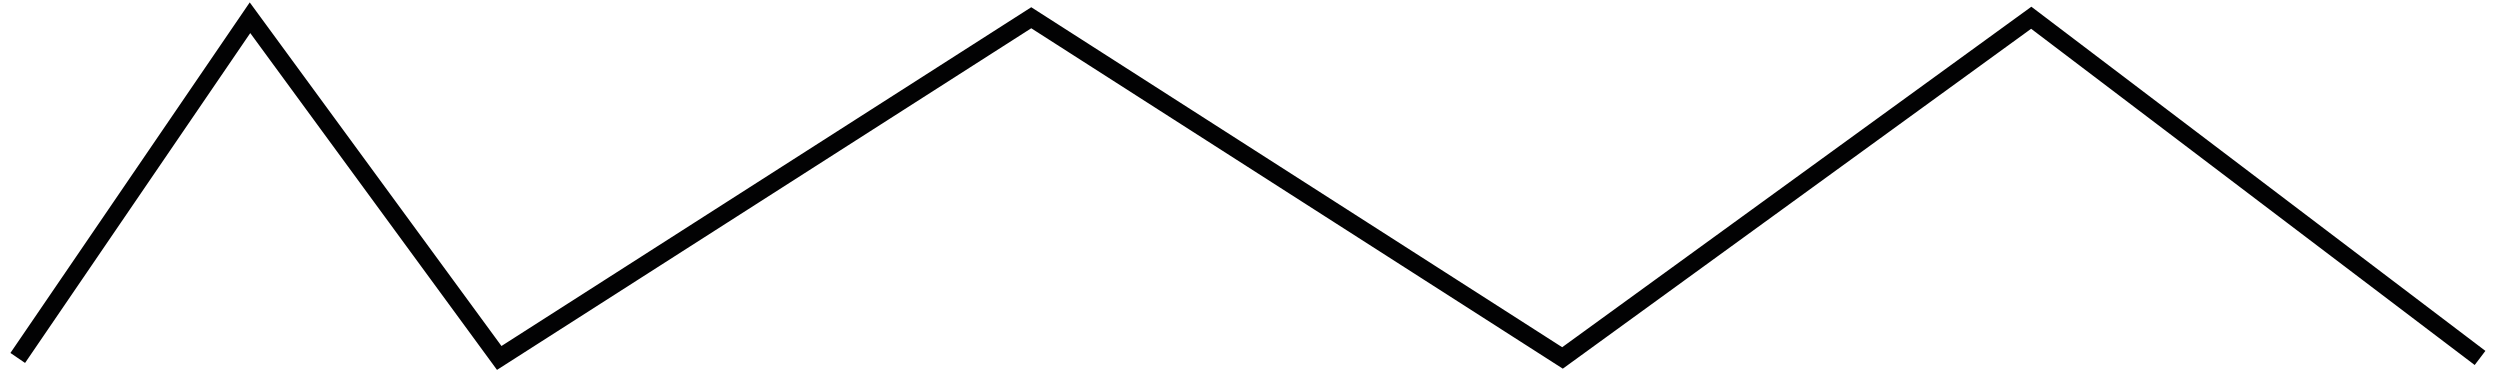<?xml version="1.0" encoding="utf-8"?>
<!-- Generator: Adobe Illustrator 24.1.0, SVG Export Plug-In . SVG Version: 6.00 Build 0)  -->
<svg version="1.1" id="Ebene_1" xmlns="http://www.w3.org/2000/svg" xmlns:xlink="http://www.w3.org/1999/xlink" x="0px" y="0px"
	 viewBox="0 0 8000 1200" style="enable-background:new 0 0 8000 1200;" xml:space="preserve">
<style type="text/css">
	.st0{fill:none;stroke:#020203;stroke-width:56.693;}
</style>
<g id="_x31__horiz_x5F_zigzag_x5F_2">
	<polyline class="st0" points="56.76,1145.42 103.21,1077.38 242.57,873.26 381.92,669.14 474.83,533.06 521.28,465.03 
		567.74,396.99 614.19,328.95 660.64,260.91 707.09,192.87 753.55,124.83 800,56.79 849.85,124.83 899.69,192.87 949.54,260.91 
		999.39,328.95 1049.23,396.99 1099.08,465.03 1198.77,601.1 1348.31,805.22 1547.7,1077.38 1597.54,1145.42 1703.95,1077.38 
		2023.16,873.26 2235.96,737.18 2342.37,669.14 2448.77,601.1 2555.18,533.06 2661.58,465.03 2767.98,396.99 2874.39,328.95 
		2980.79,260.91 3087.19,192.87 3193.6,124.83 3300,56.79 3406.25,124.83 3512.5,192.87 3618.75,260.91 3725,328.95 3831.25,396.99 
		3937.5,465.03 4043.75,533.06 4150,601.1 4256.25,669.14 4362.5,737.18 4575,873.26 4893.75,1077.38 5000,1145.42 5093.75,1077.38 
		5187.5,1009.34 5375,873.26 5562.5,737.18 5656.25,669.14 5750,601.1 5843.75,533.06 5937.5,465.03 6031.25,396.99 6125,328.95 
		6218.75,260.91 6312.5,192.87 6406.25,124.83 6500,56.79 6589.76,124.83 6679.52,192.87 6769.28,260.91 6859.03,328.95 
		6948.79,396.99 7038.55,465.03 7128.31,533.06 7307.83,669.14 7577.1,873.26 7936.14,1145.42 	"/>
</g>
</svg>
